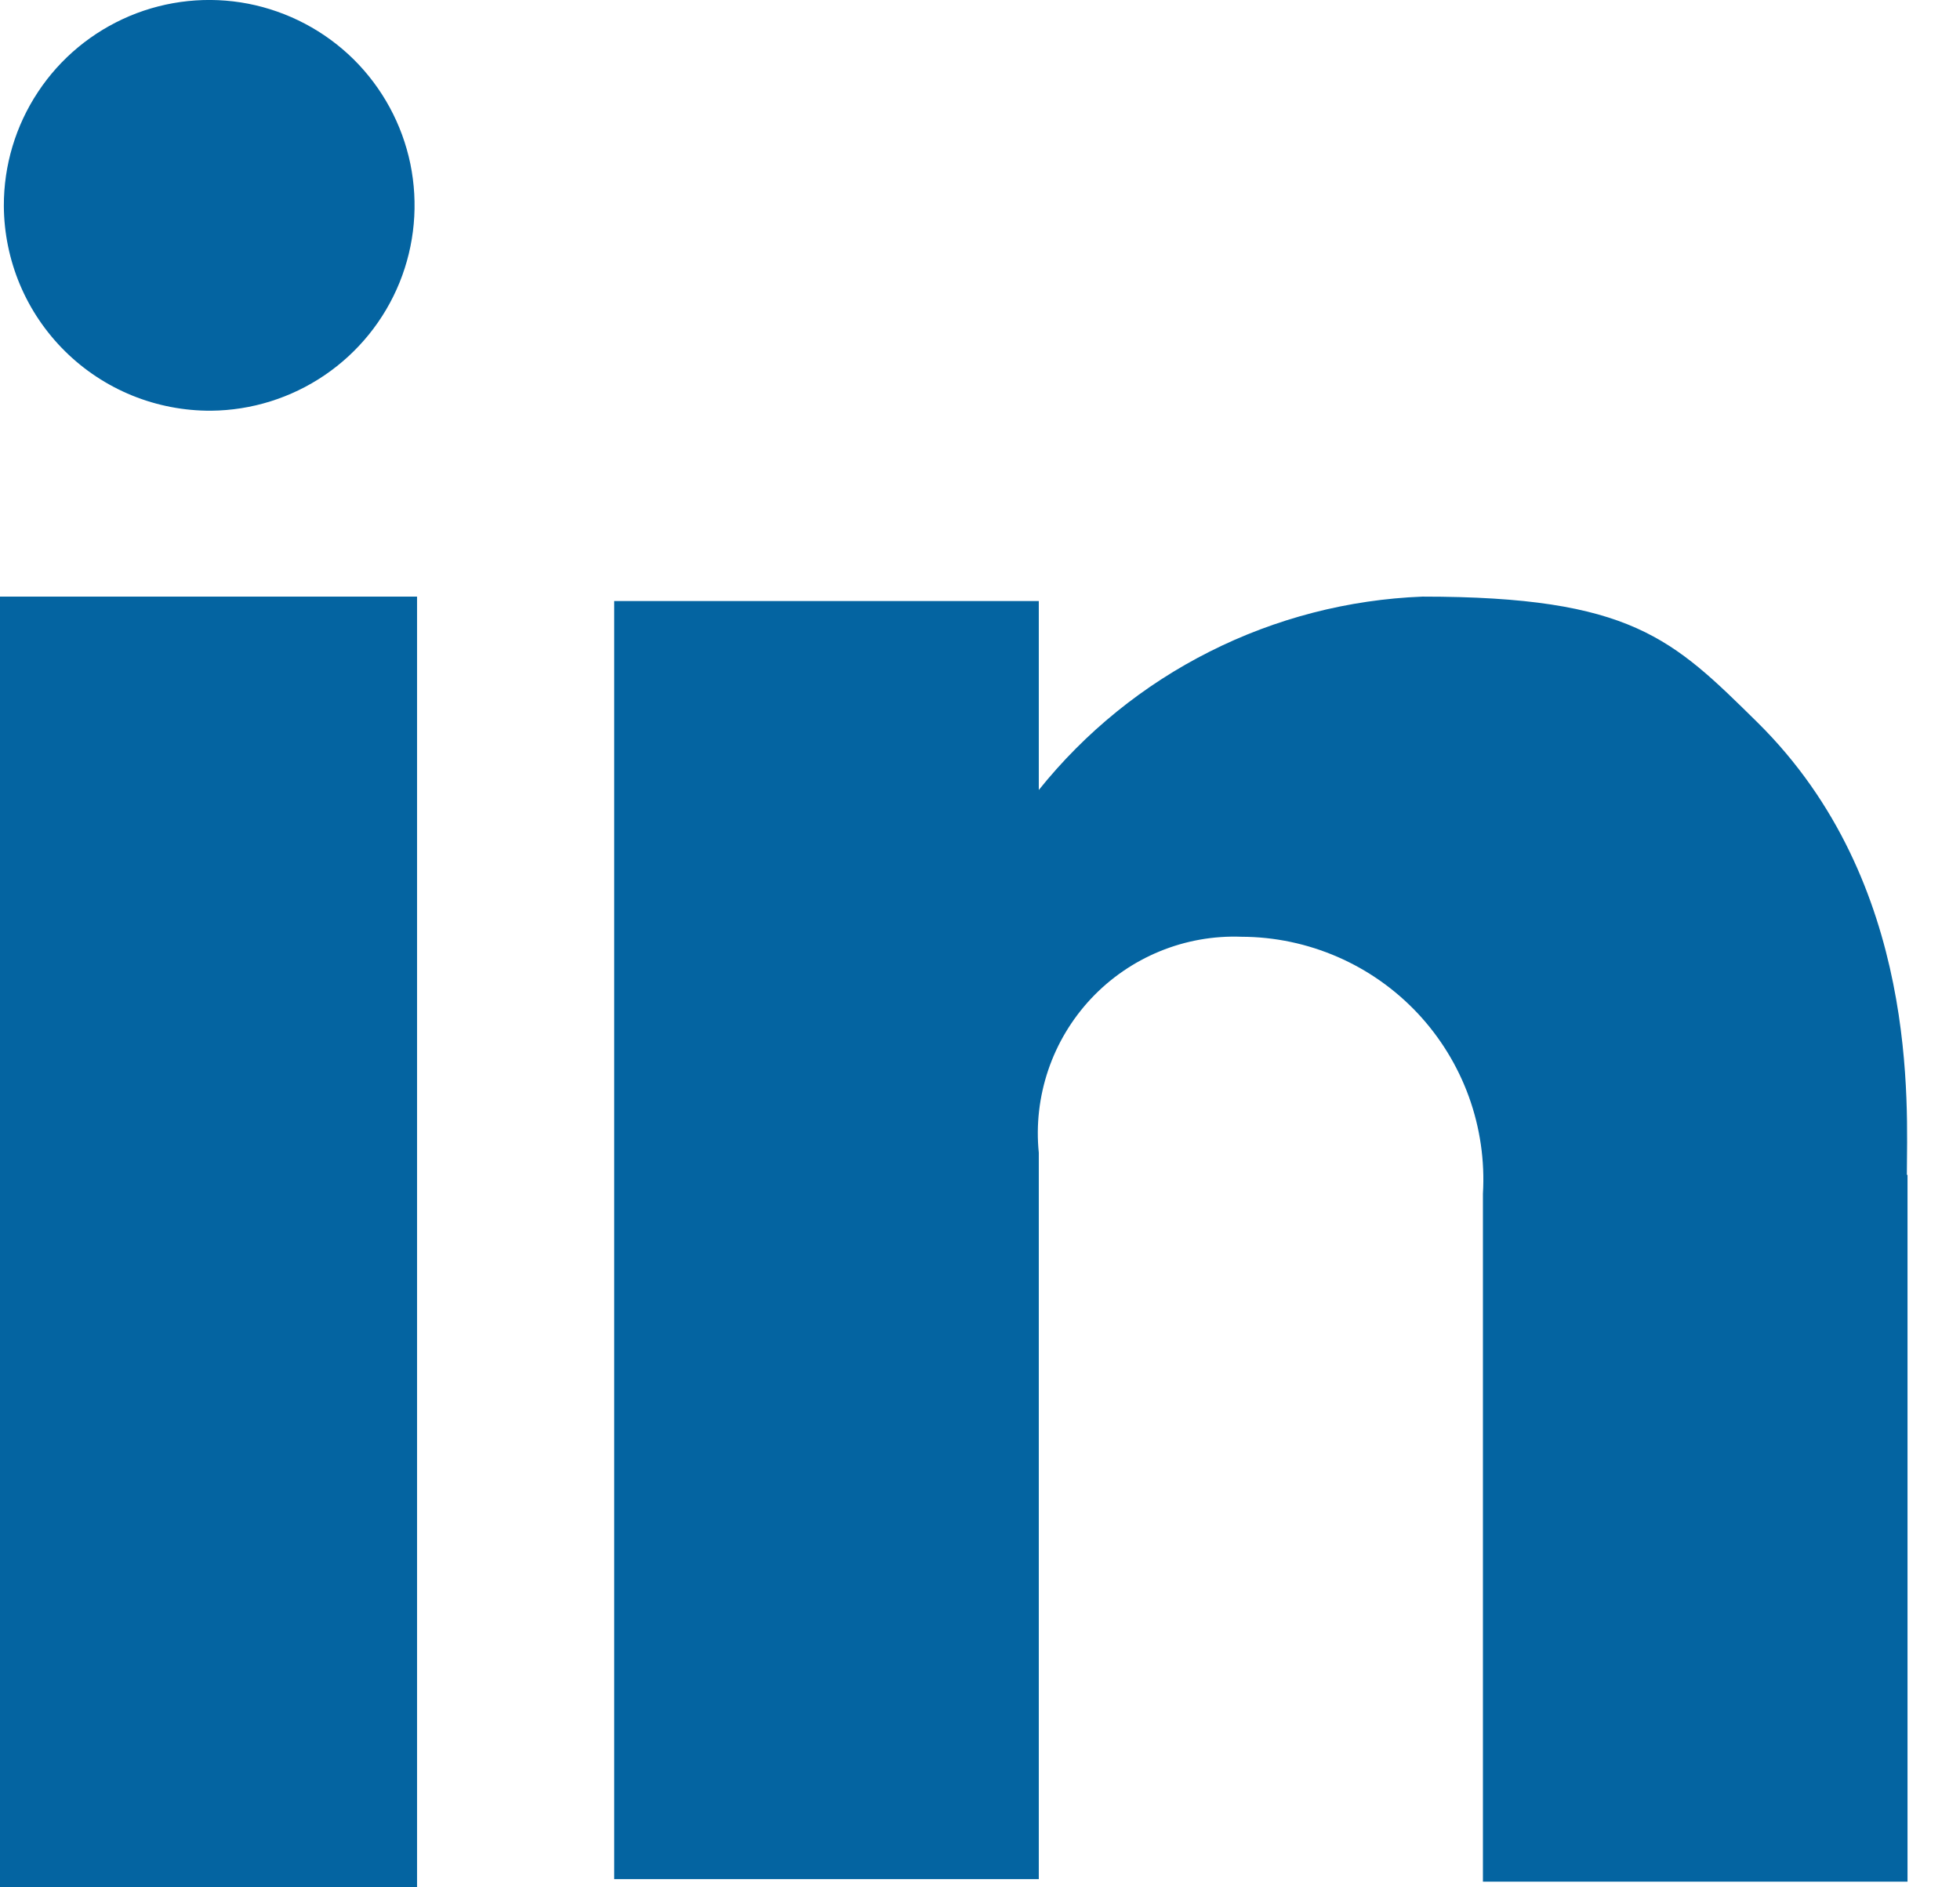 <svg width="27" height="26" viewBox="0 0 27 26" fill="none" xmlns="http://www.w3.org/2000/svg">
<path d="M5.745 8.219H0V26H5.745V8.219Z" fill="#0464A1"/>
<path d="M2.908 5.658C3.467 5.653 4.011 5.482 4.473 5.168C4.935 4.854 5.294 4.41 5.504 3.892C5.714 3.374 5.765 2.805 5.653 2.258C5.54 1.711 5.267 1.209 4.87 0.816C4.472 0.424 3.967 0.158 3.419 0.051C2.87 -0.055 2.302 0.004 1.787 0.22C1.272 0.437 0.832 0.8 0.524 1.266C0.215 1.732 0.051 2.279 0.053 2.838C0.055 3.21 0.131 3.579 0.275 3.922C0.42 4.266 0.631 4.577 0.896 4.839C1.161 5.101 1.475 5.308 1.821 5.449C2.166 5.589 2.535 5.66 2.908 5.658Z" fill="#0464A1"/>
<path d="M26.268 16.185C26.268 15.248 26.451 12.167 24.212 9.954C23.04 8.8 22.476 8.219 19.595 8.219C18.575 8.259 17.575 8.517 16.663 8.977C15.751 9.436 14.949 10.086 14.31 10.883V8.28H8.461V25.887H14.31V15.881C14.271 15.496 14.316 15.108 14.44 14.741C14.564 14.375 14.765 14.04 15.03 13.757C15.295 13.475 15.617 13.253 15.975 13.106C16.332 12.959 16.718 12.89 17.104 12.905C17.559 12.906 18.008 13.001 18.425 13.182C18.842 13.363 19.218 13.628 19.529 13.959C19.84 14.291 20.08 14.682 20.235 15.11C20.389 15.537 20.455 15.992 20.428 16.445V25.922H26.277V16.185H26.268Z" fill="#0464A1"/>
</svg>
